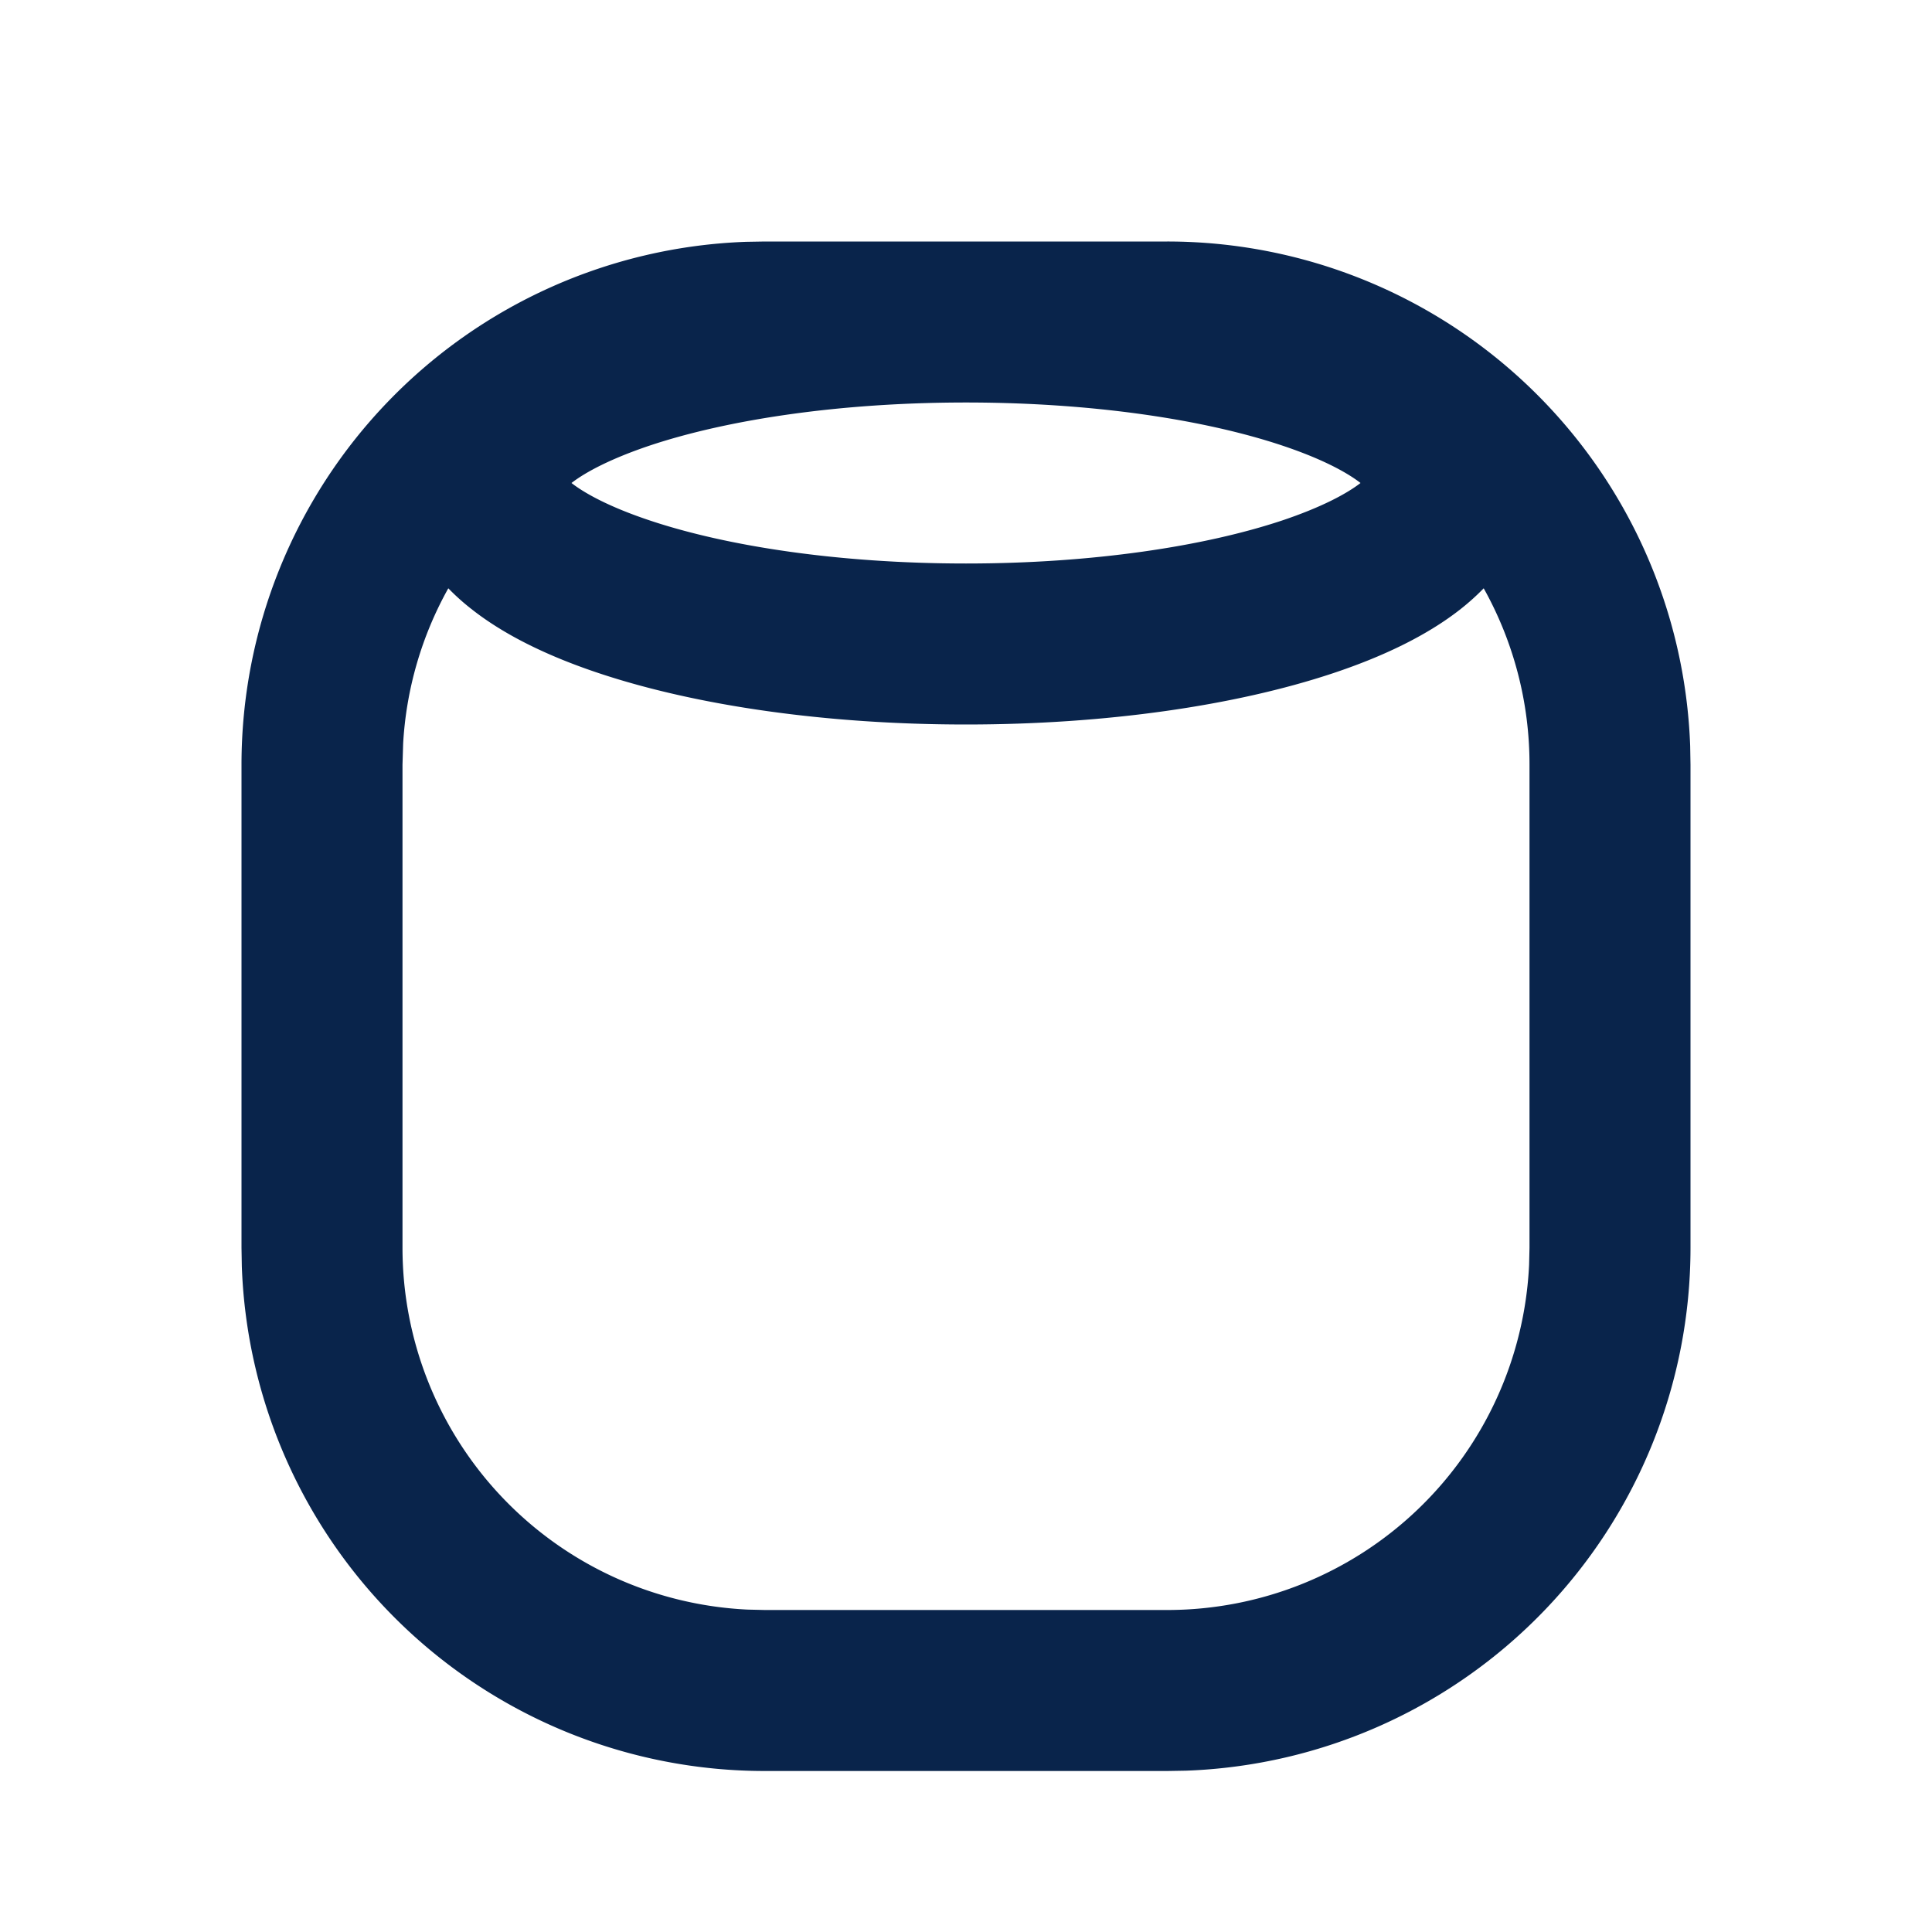 <svg xmlns="http://www.w3.org/2000/svg" width="24" height="24"><g fill="none" fill-rule="evenodd"><path d="M24 0v24H0V0h24ZM12.594 23.258l-.012.002-.071.035-.02.004-.014-.004-.071-.036c-.01-.003-.019 0-.024.006l-.004.01-.017.428.005.02.01.013.104.074.015.004.012-.004.104-.074.012-.016.004-.017-.017-.427c-.002-.01-.009-.017-.016-.018Zm.264-.113-.014.002-.184.093-.01.01-.003.011.018.43.005.012.008.008.201.092c.012.004.023 0 .029-.008l.004-.014-.034-.614c-.003-.012-.01-.02-.02-.022Zm-.715.002a.023.023 0 0 0-.027.006l-.006.014-.034.614c0 .012.007.02.017.024l.015-.002.201-.093.01-.008.003-.011.018-.43-.003-.012-.01-.01-.184-.092Z"/><path fill="#09244B" d="M14.5 3a6.5 6.5 0 0 1 6.496 6.267L21 9.5v6a6.5 6.5 0 0 1-6.267 6.496L14.5 22h-5a6.5 6.5 0 0 1-6.496-6.267L3 15.5v-6a6.5 6.5 0 0 1 6.267-6.496L9.5 3h5Zm3.931 4.308c-.092.095-.188.18-.284.256-.428.338-.987.599-1.588.799C15.346 8.767 13.734 9 12 9s-3.346-.233-4.559-.637c-.601-.2-1.16-.461-1.588-.8a2.813 2.813 0 0 1-.284-.255 4.474 4.474 0 0 0-.561 1.929L5 9.5v6a4.5 4.5 0 0 0 4.288 4.495L9.5 20h5a4.5 4.5 0 0 0 4.495-4.288L19 15.5v-6a4.48 4.48 0 0 0-.569-2.192ZM12 5c-1.58 0-2.968.215-3.926.534-.477.16-.795.327-.975.466.18.14.498.307.975.466C9.032 6.786 10.42 7 12 7c1.58 0 2.967-.215 3.926-.534.477-.16.795-.327.975-.466-.18-.14-.498-.307-.975-.466C14.967 5.214 13.58 5 12 5Z"/></g></svg>